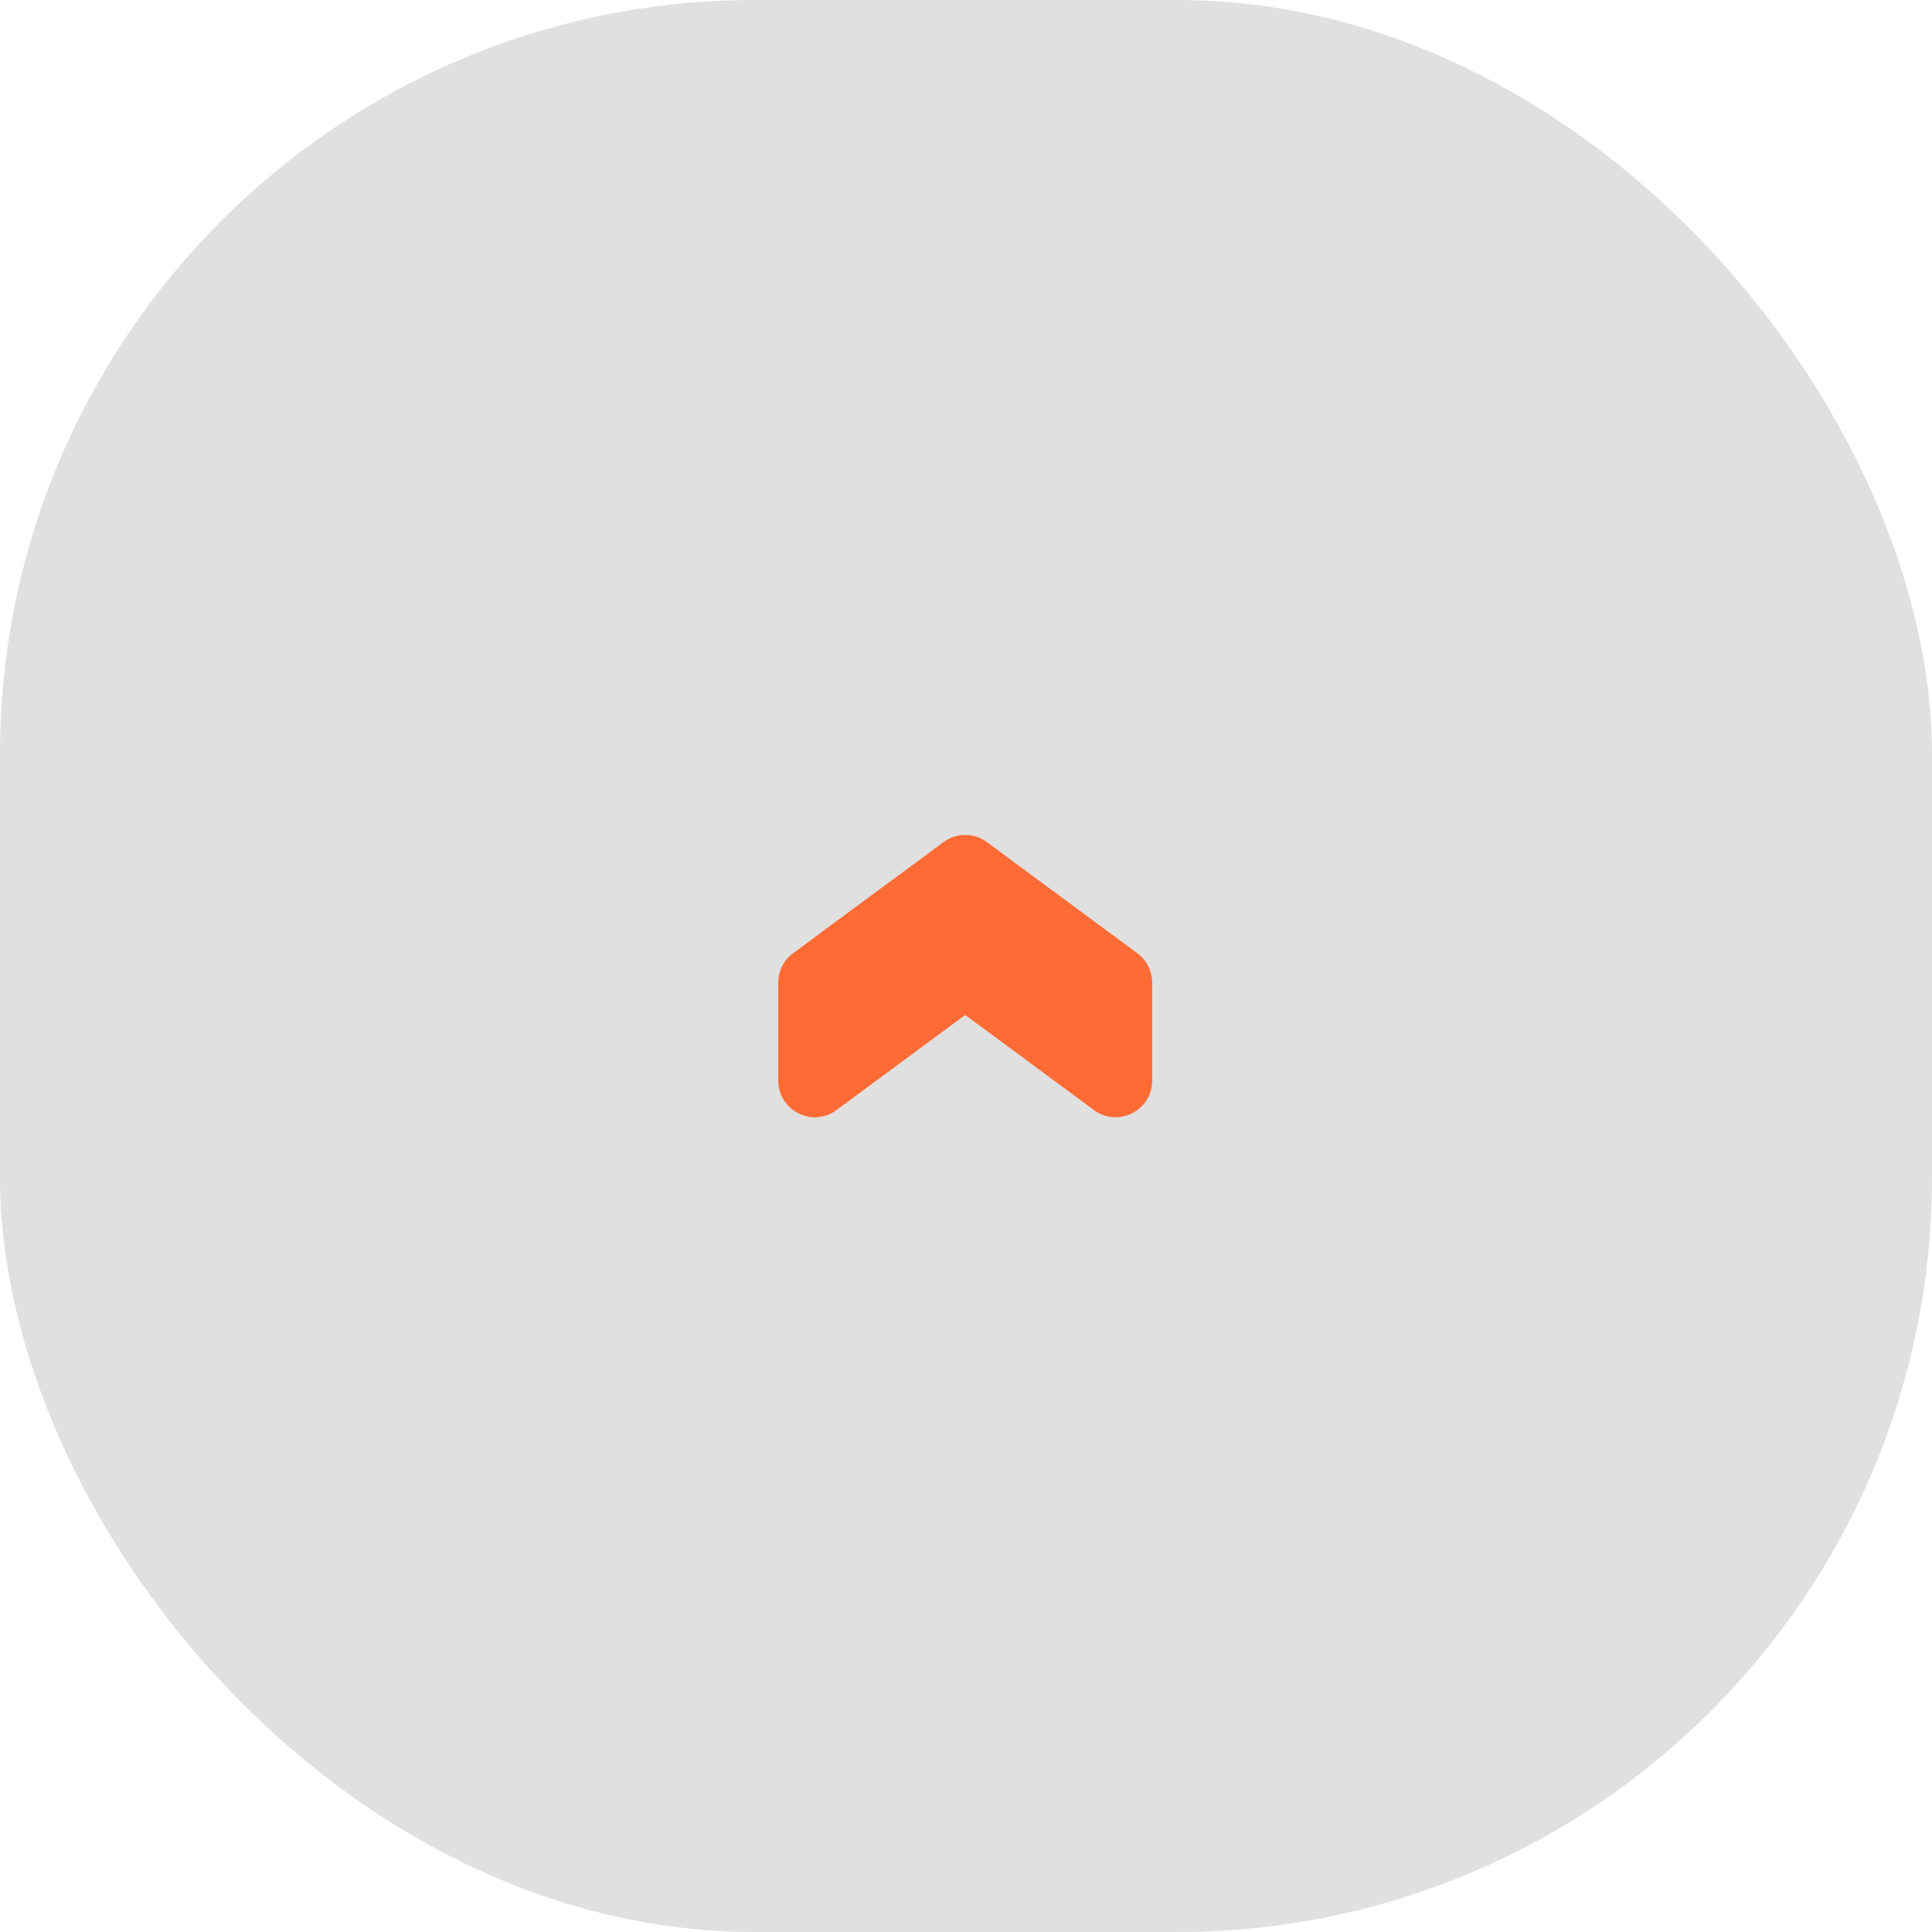 <svg width="64" height="64" viewBox="0 0 64 64" xmlns="http://www.w3.org/2000/svg"><defs><filter id="neumorphism-shadow"><feDropShadow dx="2.56" dy="2.56" stdDeviation="3.072" flood-color="rgba(0,0,0,0.12)"/><feDropShadow dx="-2.56" dy="-2.56" stdDeviation="3.072" flood-color="rgba(255,255,255,0.7)"/></filter></defs><rect width="64" height="64" rx="25" ry="25" fill="#e0e0e0" filter="url(#neumorphism-shadow)"/><g transform="translate(16, 17.167) scale(0.111)"><path d="M137.45 96.647L92.56 129.804C89.758 131.871 88.11 135.148 88.11 138.643V167.797C88.11 176.781 98.274 181.957 105.479 176.636L143.909 148.244L182.339 176.636C189.544 181.957 199.707 176.781 199.707 167.797V138.643C199.707 135.148 198.06 131.871 195.257 129.804L150.368 96.647C146.519 93.806 141.287 93.806 137.45 96.647Z" fill="#ff6b35"/></g></svg>
